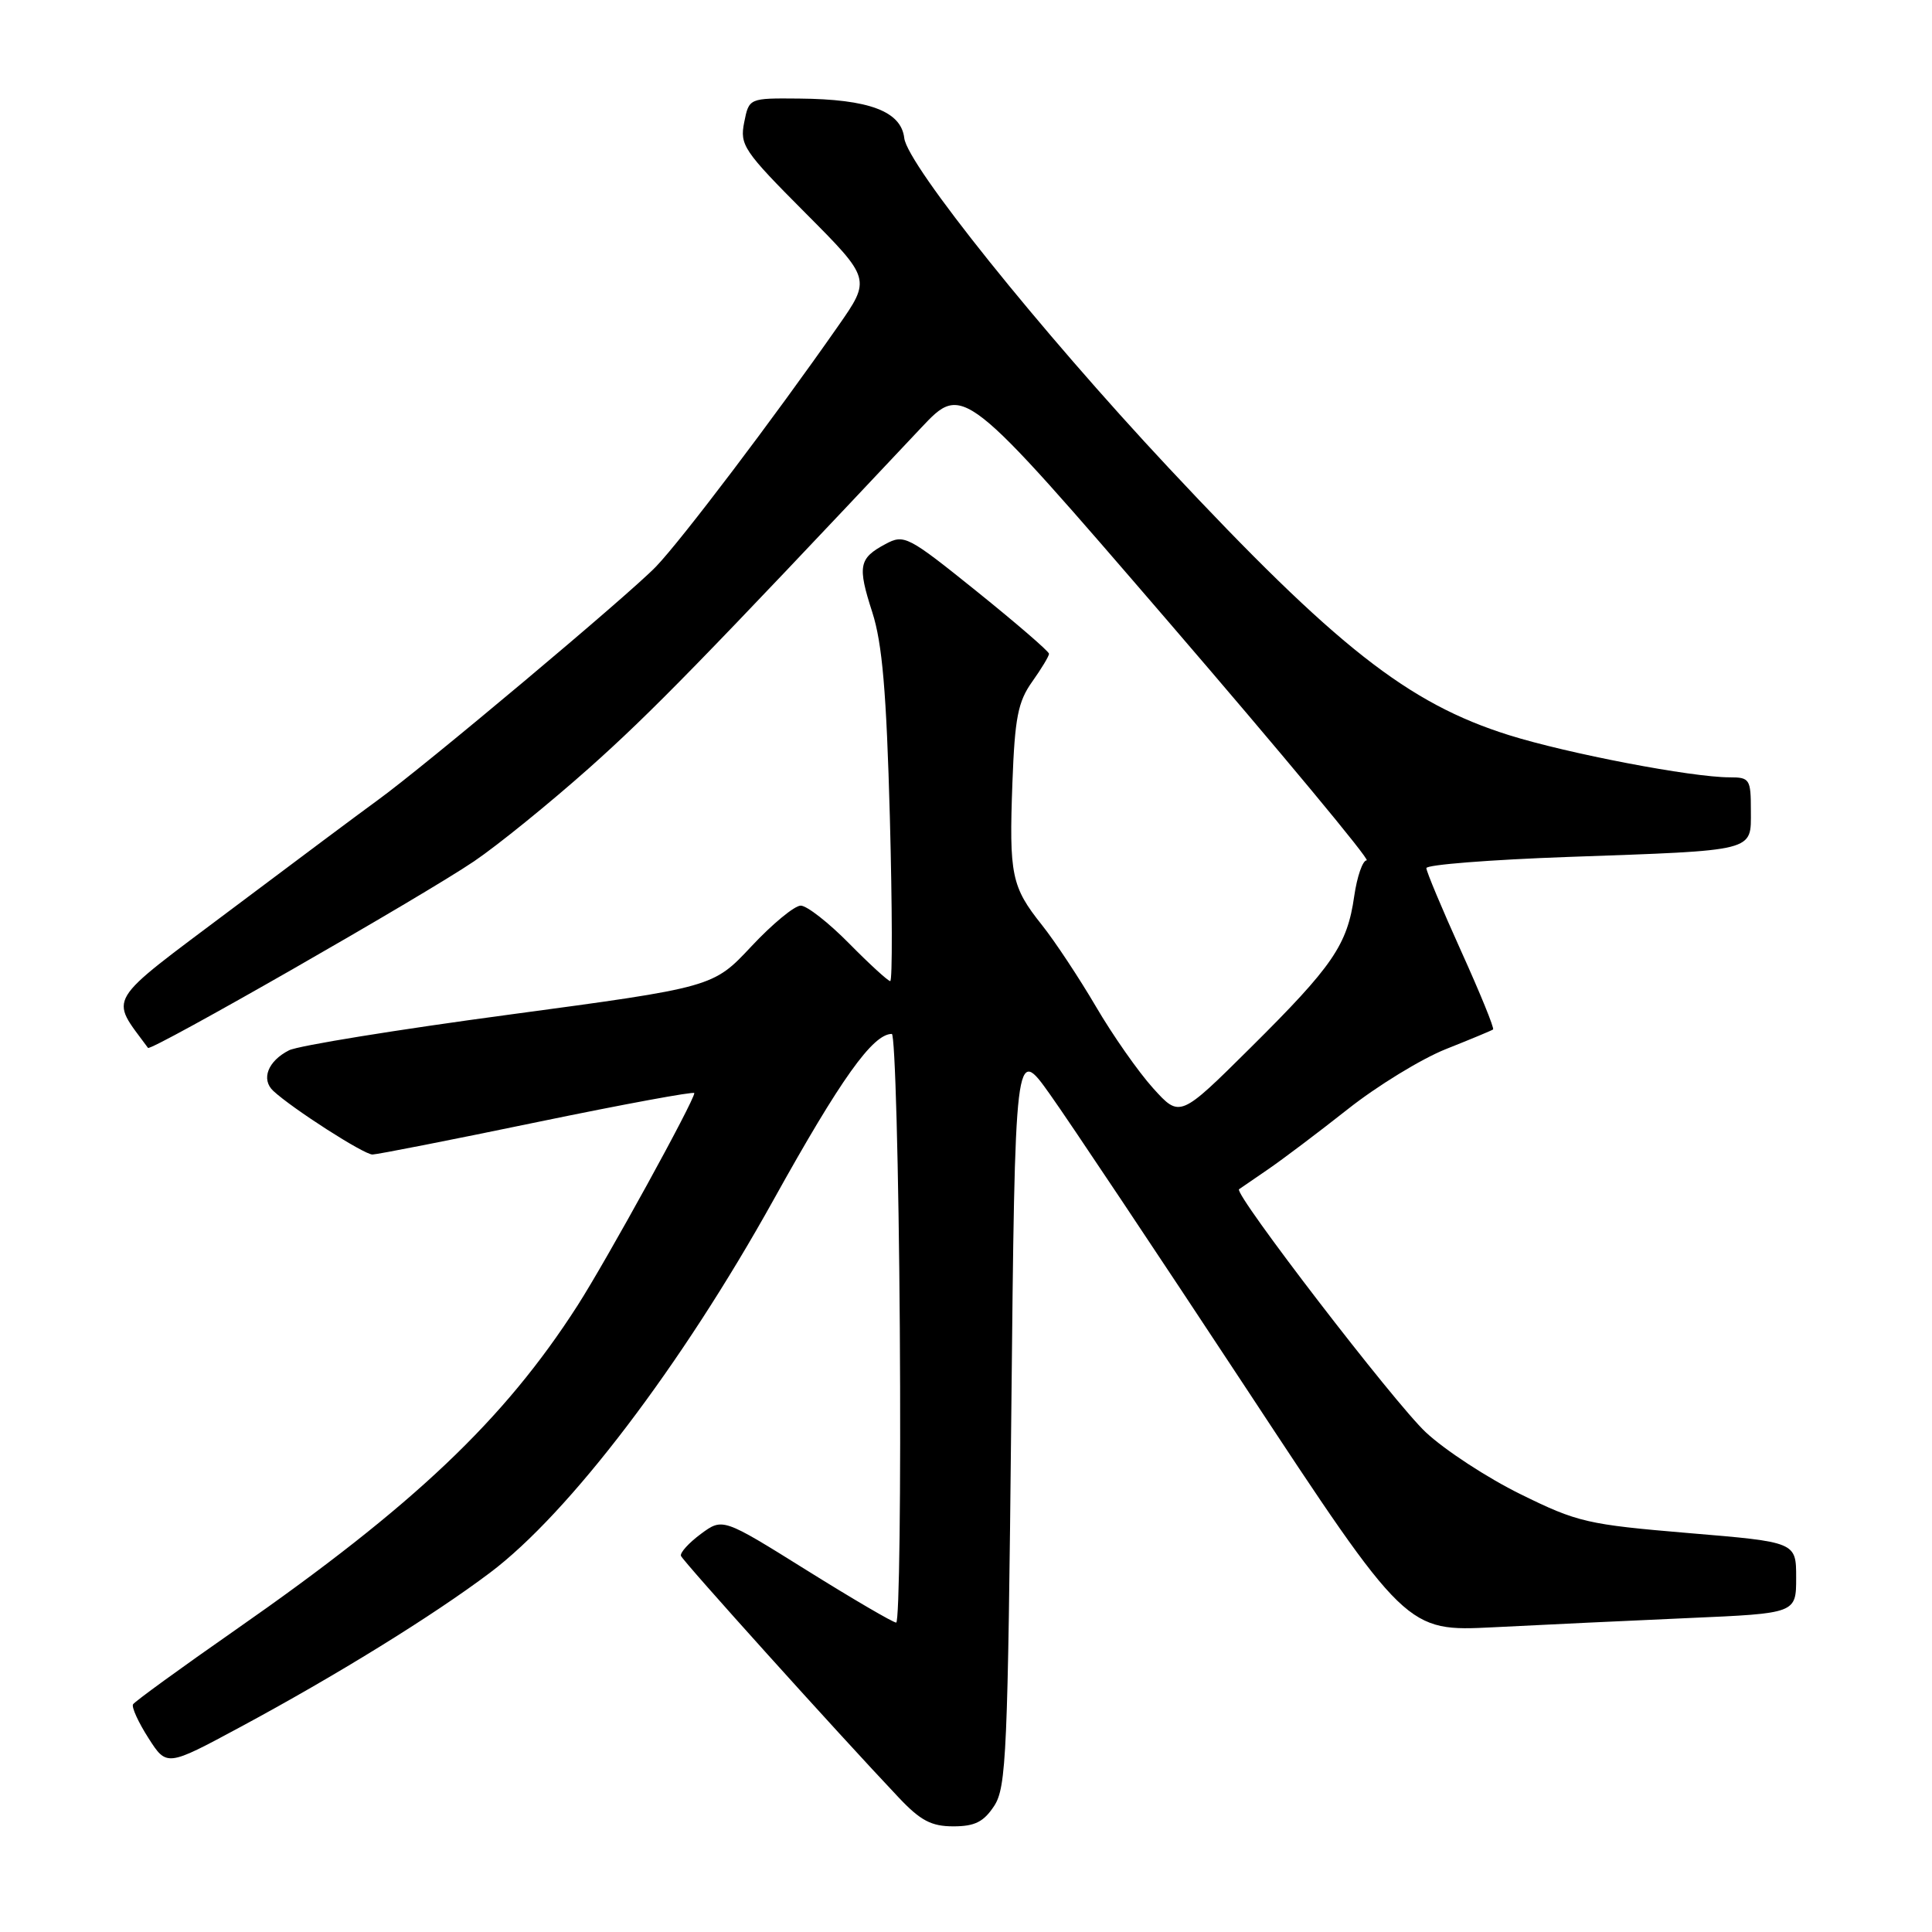 <?xml version="1.0" encoding="UTF-8" standalone="no"?>
<!DOCTYPE svg PUBLIC "-//W3C//DTD SVG 1.1//EN" "http://www.w3.org/Graphics/SVG/1.1/DTD/svg11.dtd" >
<svg xmlns="http://www.w3.org/2000/svg" xmlns:xlink="http://www.w3.org/1999/xlink" version="1.1" viewBox="0 0 256 256">
 <g >
 <path fill="currentColor"
d=" M 131.73 239.30 C 133.35 236.83 133.54 232.31 134.00 187.55 C 134.50 138.50 134.50 138.50 139.12 145.00 C 141.66 148.57 153.33 166.06 165.05 183.85 C 186.35 216.20 186.35 216.20 197.92 215.62 C 204.29 215.29 215.91 214.75 223.75 214.40 C 238.00 213.78 238.00 213.78 238.00 209.05 C 238.00 204.33 238.00 204.33 223.75 203.14 C 210.33 202.01 209.03 201.71 201.50 198.00 C 197.10 195.84 191.44 192.14 188.92 189.78 C 184.76 185.89 163.42 158.12 164.18 157.58 C 164.36 157.45 166.07 156.28 168.00 154.96 C 169.93 153.64 174.69 150.05 178.59 146.97 C 182.48 143.89 188.33 140.31 191.59 139.01 C 194.84 137.72 197.65 136.55 197.84 136.41 C 198.03 136.26 196.12 131.58 193.59 125.99 C 191.07 120.41 189.00 115.47 189.00 115.03 C 189.00 114.58 197.44 113.92 207.75 113.55 C 232.89 112.66 232.00 112.89 232.00 107.42 C 232.00 103.24 231.85 103.00 229.18 103.00 C 224.17 103.00 207.72 99.85 199.92 97.40 C 186.56 93.20 177.09 85.76 154.81 61.94 C 137.78 43.74 120.23 21.85 119.82 18.30 C 119.41 14.74 115.15 13.14 105.88 13.06 C 99.25 13.00 99.25 13.00 98.61 16.21 C 98.01 19.22 98.52 19.99 106.69 28.19 C 115.42 36.96 115.42 36.96 111.04 43.23 C 102.48 55.49 90.31 71.55 86.93 75.07 C 83.38 78.77 56.17 101.60 50.00 106.06 C 48.08 107.45 39.42 113.91 30.77 120.41 C 13.68 133.25 14.51 131.89 19.61 138.85 C 19.98 139.36 56.06 118.71 62.81 114.13 C 65.97 111.99 72.82 106.43 78.05 101.78 C 86.31 94.42 93.10 87.46 122.05 56.69 C 127.61 50.79 127.61 50.79 154.83 82.39 C 169.80 99.78 181.62 114.00 181.09 114.00 C 180.56 114.00 179.82 116.14 179.44 118.75 C 178.52 125.22 176.62 127.99 165.72 138.81 C 156.34 148.12 156.34 148.12 152.79 144.19 C 150.84 142.03 147.43 137.16 145.22 133.38 C 143.00 129.60 139.79 124.74 138.07 122.58 C 134.02 117.50 133.70 115.95 134.15 103.71 C 134.47 95.09 134.89 92.97 136.77 90.33 C 138.00 88.60 139.00 86.94 139.00 86.63 C 139.00 86.32 134.70 82.61 129.46 78.39 C 120.29 71.01 119.81 70.76 117.33 72.09 C 113.80 73.98 113.60 74.99 115.59 81.15 C 116.90 85.23 117.46 91.66 117.91 108.25 C 118.23 120.21 118.26 130.00 117.96 130.00 C 117.67 130.00 115.21 127.75 112.50 125.00 C 109.79 122.25 106.91 120.00 106.10 120.00 C 105.28 120.00 102.34 122.43 99.56 125.40 C 94.50 130.81 94.50 130.81 67.50 134.44 C 52.65 136.43 39.51 138.56 38.30 139.17 C 35.50 140.59 34.56 143.01 36.21 144.55 C 38.74 146.90 48.24 153.00 49.36 152.98 C 49.99 152.97 59.84 151.04 71.25 148.67 C 82.66 146.31 92.00 144.59 92.00 144.84 C 92.00 145.85 80.40 166.95 76.52 173.00 C 66.79 188.16 54.84 199.49 31.26 215.93 C 23.97 221.01 17.84 225.47 17.63 225.83 C 17.41 226.20 18.33 228.21 19.66 230.29 C 22.09 234.09 22.09 234.09 31.79 228.87 C 44.53 222.02 57.32 214.12 64.92 208.40 C 75.42 200.51 90.31 180.92 102.49 159.00 C 111.40 142.96 115.65 137.00 118.17 137.00 C 118.60 137.00 119.08 154.55 119.23 176.00 C 119.38 197.45 119.16 215.00 118.75 215.00 C 118.34 215.00 113.00 211.88 106.88 208.06 C 95.76 201.12 95.76 201.12 92.86 203.26 C 91.27 204.44 90.09 205.74 90.23 206.16 C 90.48 206.86 110.99 229.63 119.10 238.20 C 121.97 241.24 123.41 242.00 126.32 242.00 C 129.17 242.00 130.34 241.41 131.73 239.30 Z "/>
</g>
</svg>